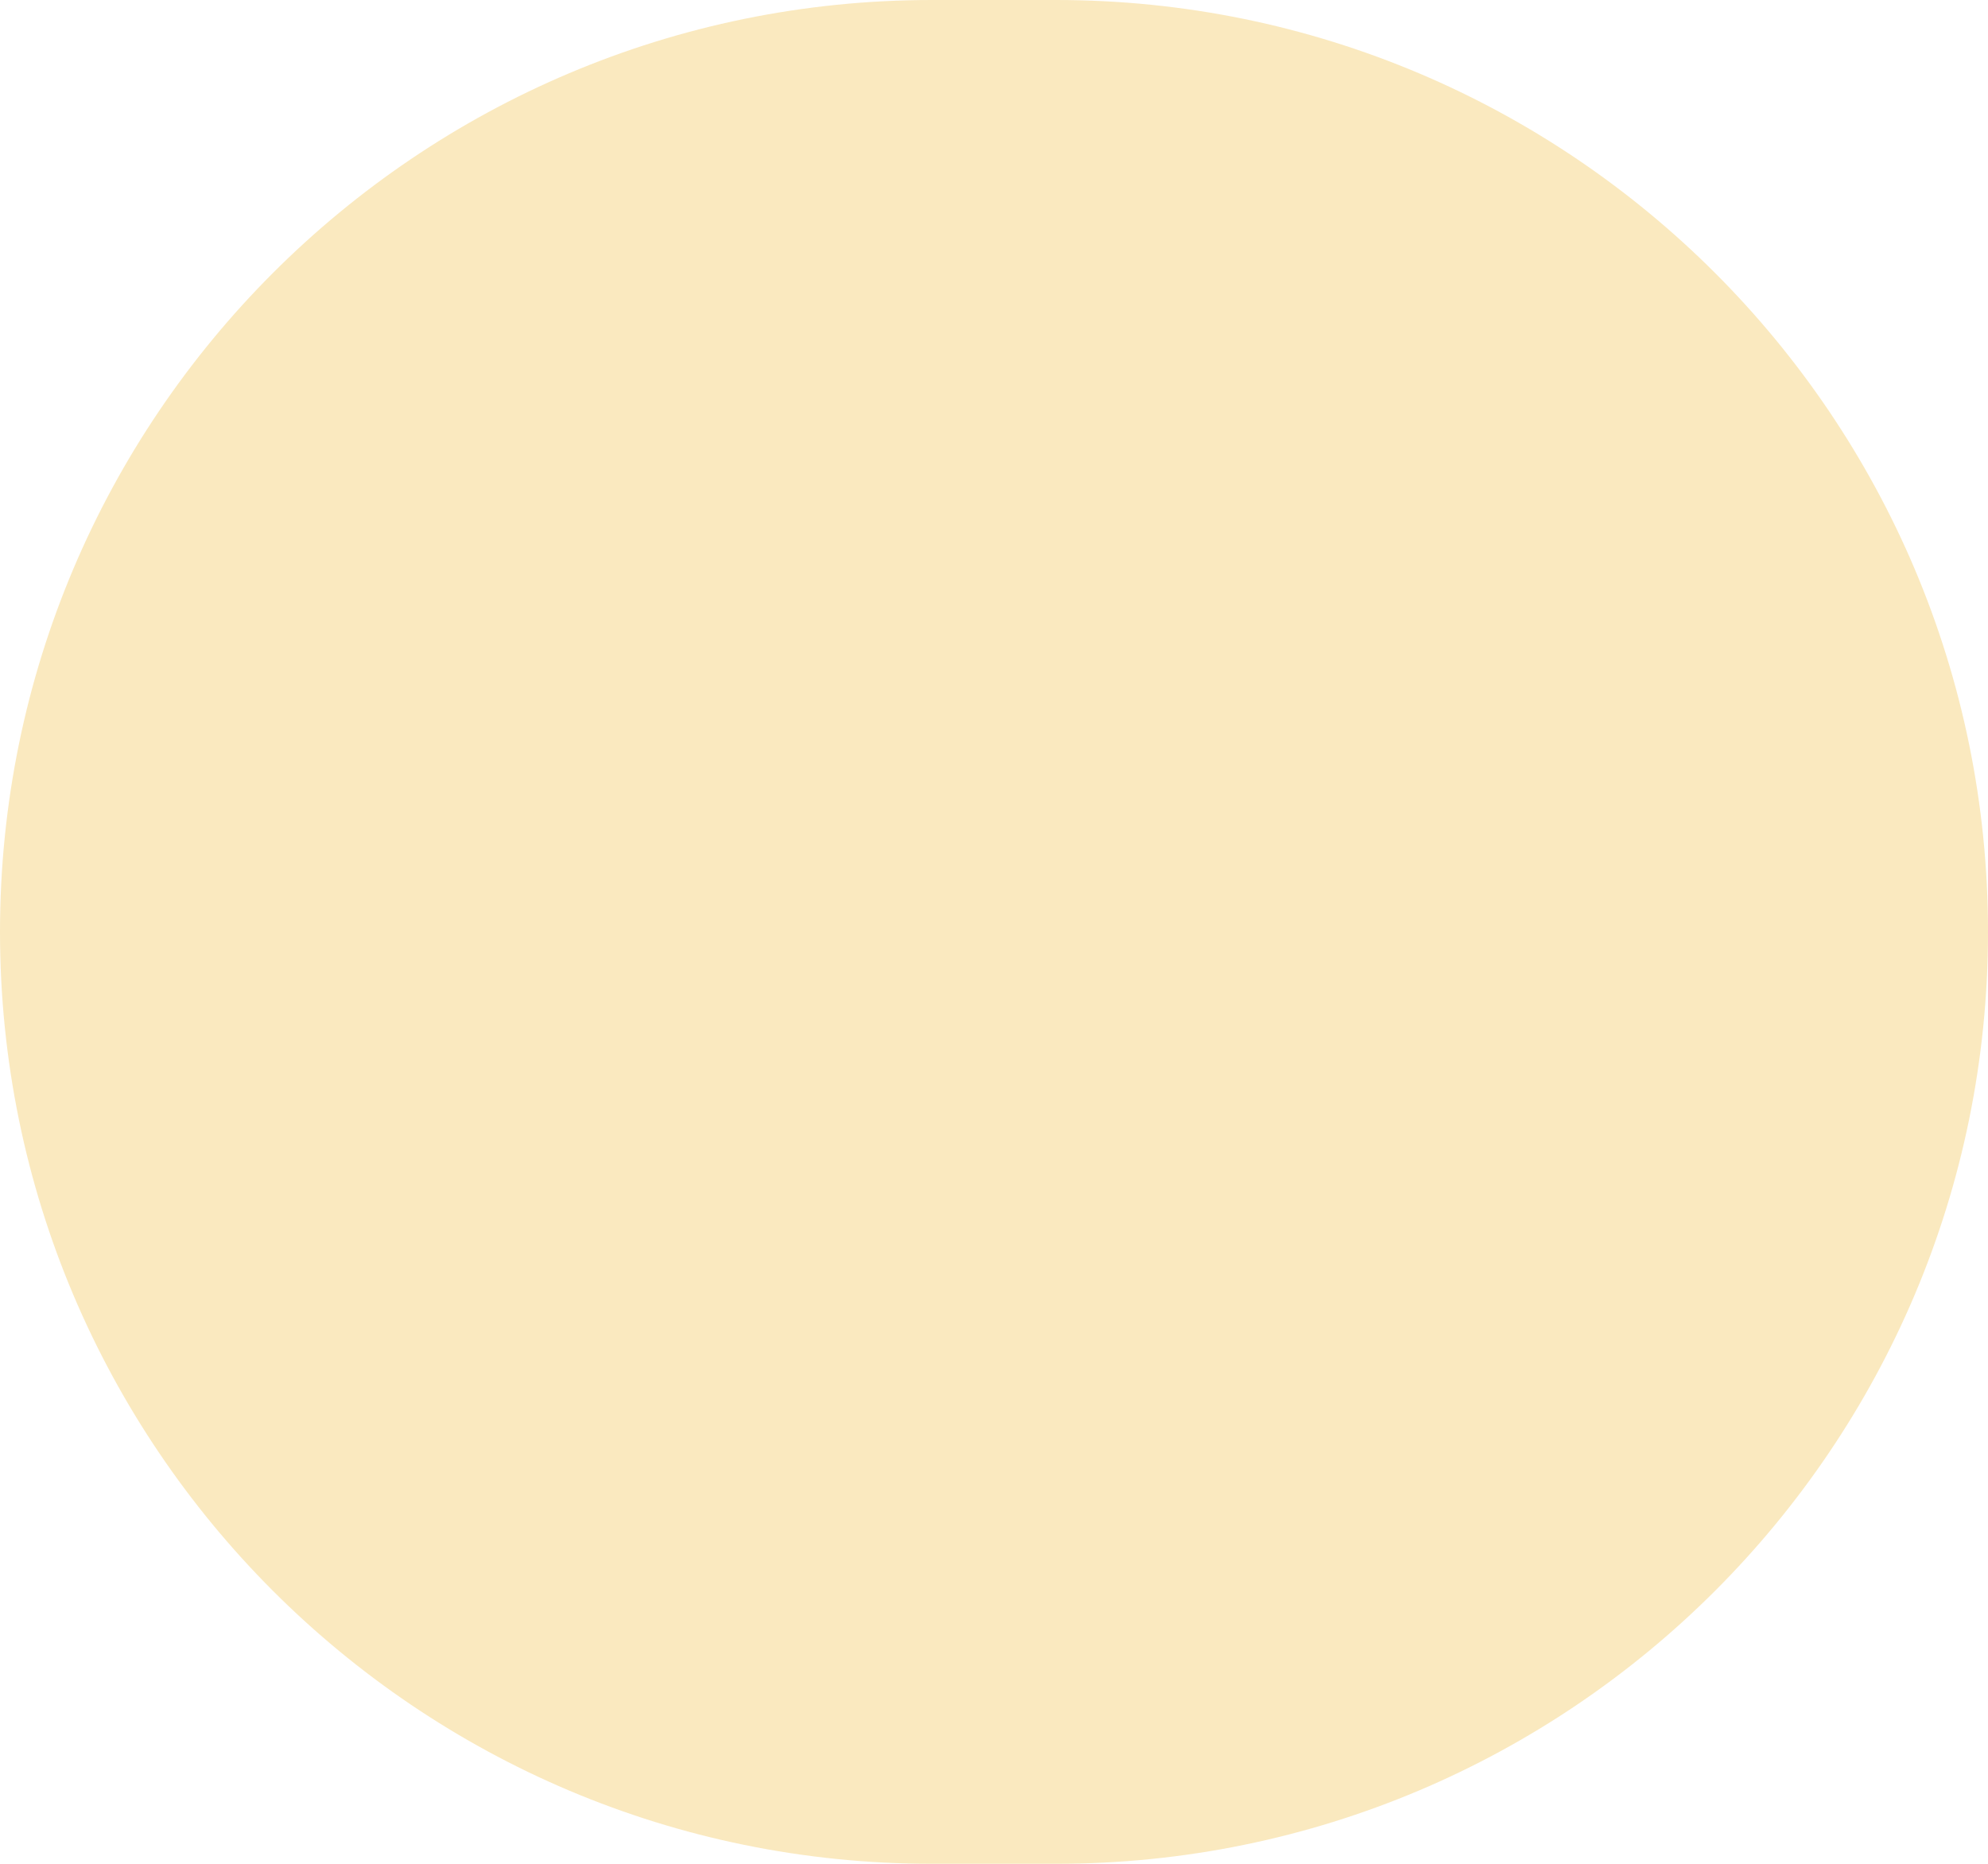 <svg width="32" height="30" viewBox="0 0 32 30" fill="none" xmlns="http://www.w3.org/2000/svg">
<path d="M0 15C0 6.716 6.716 0 15 0H17C25.284 0 32 6.716 32 15C32 23.284 25.284 30 17 30H15C6.716 30 0 23.284 0 15Z" fill="#FAE9BF"/>
</svg>
